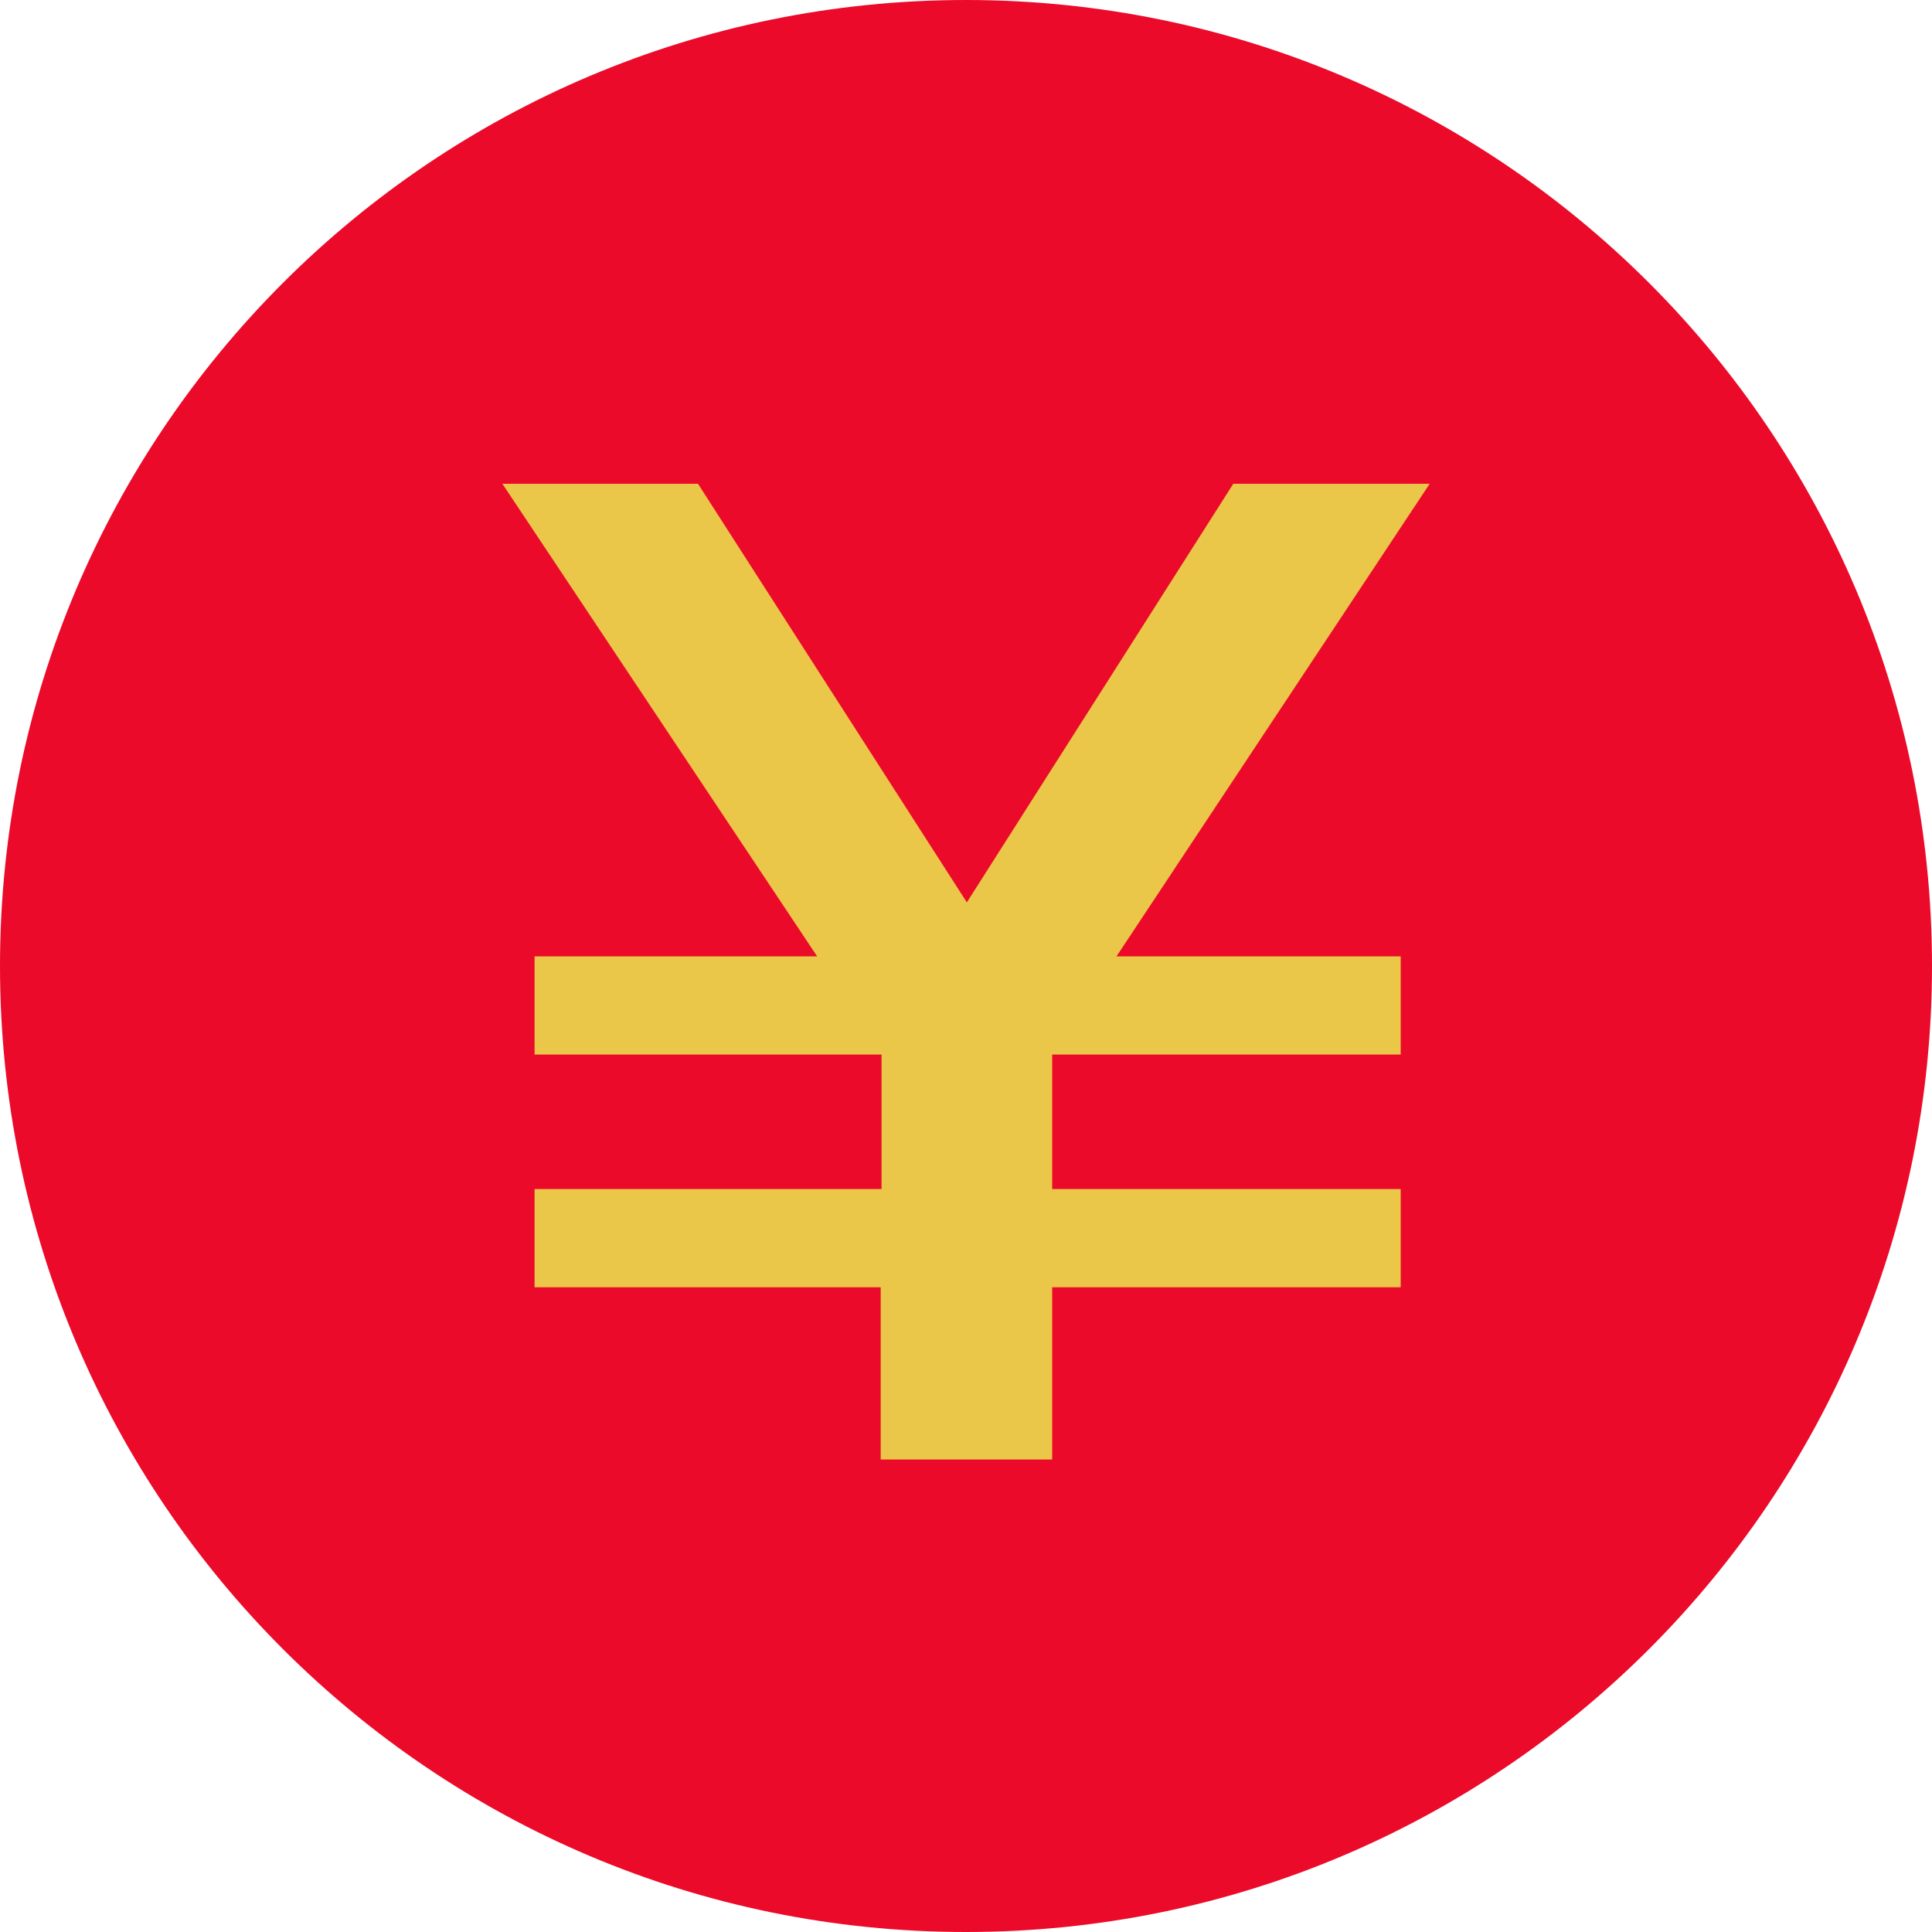 <svg xmlns="http://www.w3.org/2000/svg" viewBox="0 0 32 32">
  <path
    d="M32 16c0 8.837-7.163 16-16 16s-16-7.163-16-16c0-8.837 7.163-16 16-16s16 7.163 16 16z"
    fill="#eb0a29"
    style="fill: #eb0a29"
  />
  <path
    d="M18.493 15.84h4.707v1.627h-5.773v2.227h5.773v1.627h-5.773v2.853h-2.84v-2.853h-5.733v-1.627h5.747v-2.227h-5.747v-1.627h4.68l-5.213-7.827h3.24l4.453 6.933 4.413-6.933h3.253l-5.187 7.827z"
    fill="#eac749"
    style="fill: #eac749"
  />
</svg>
